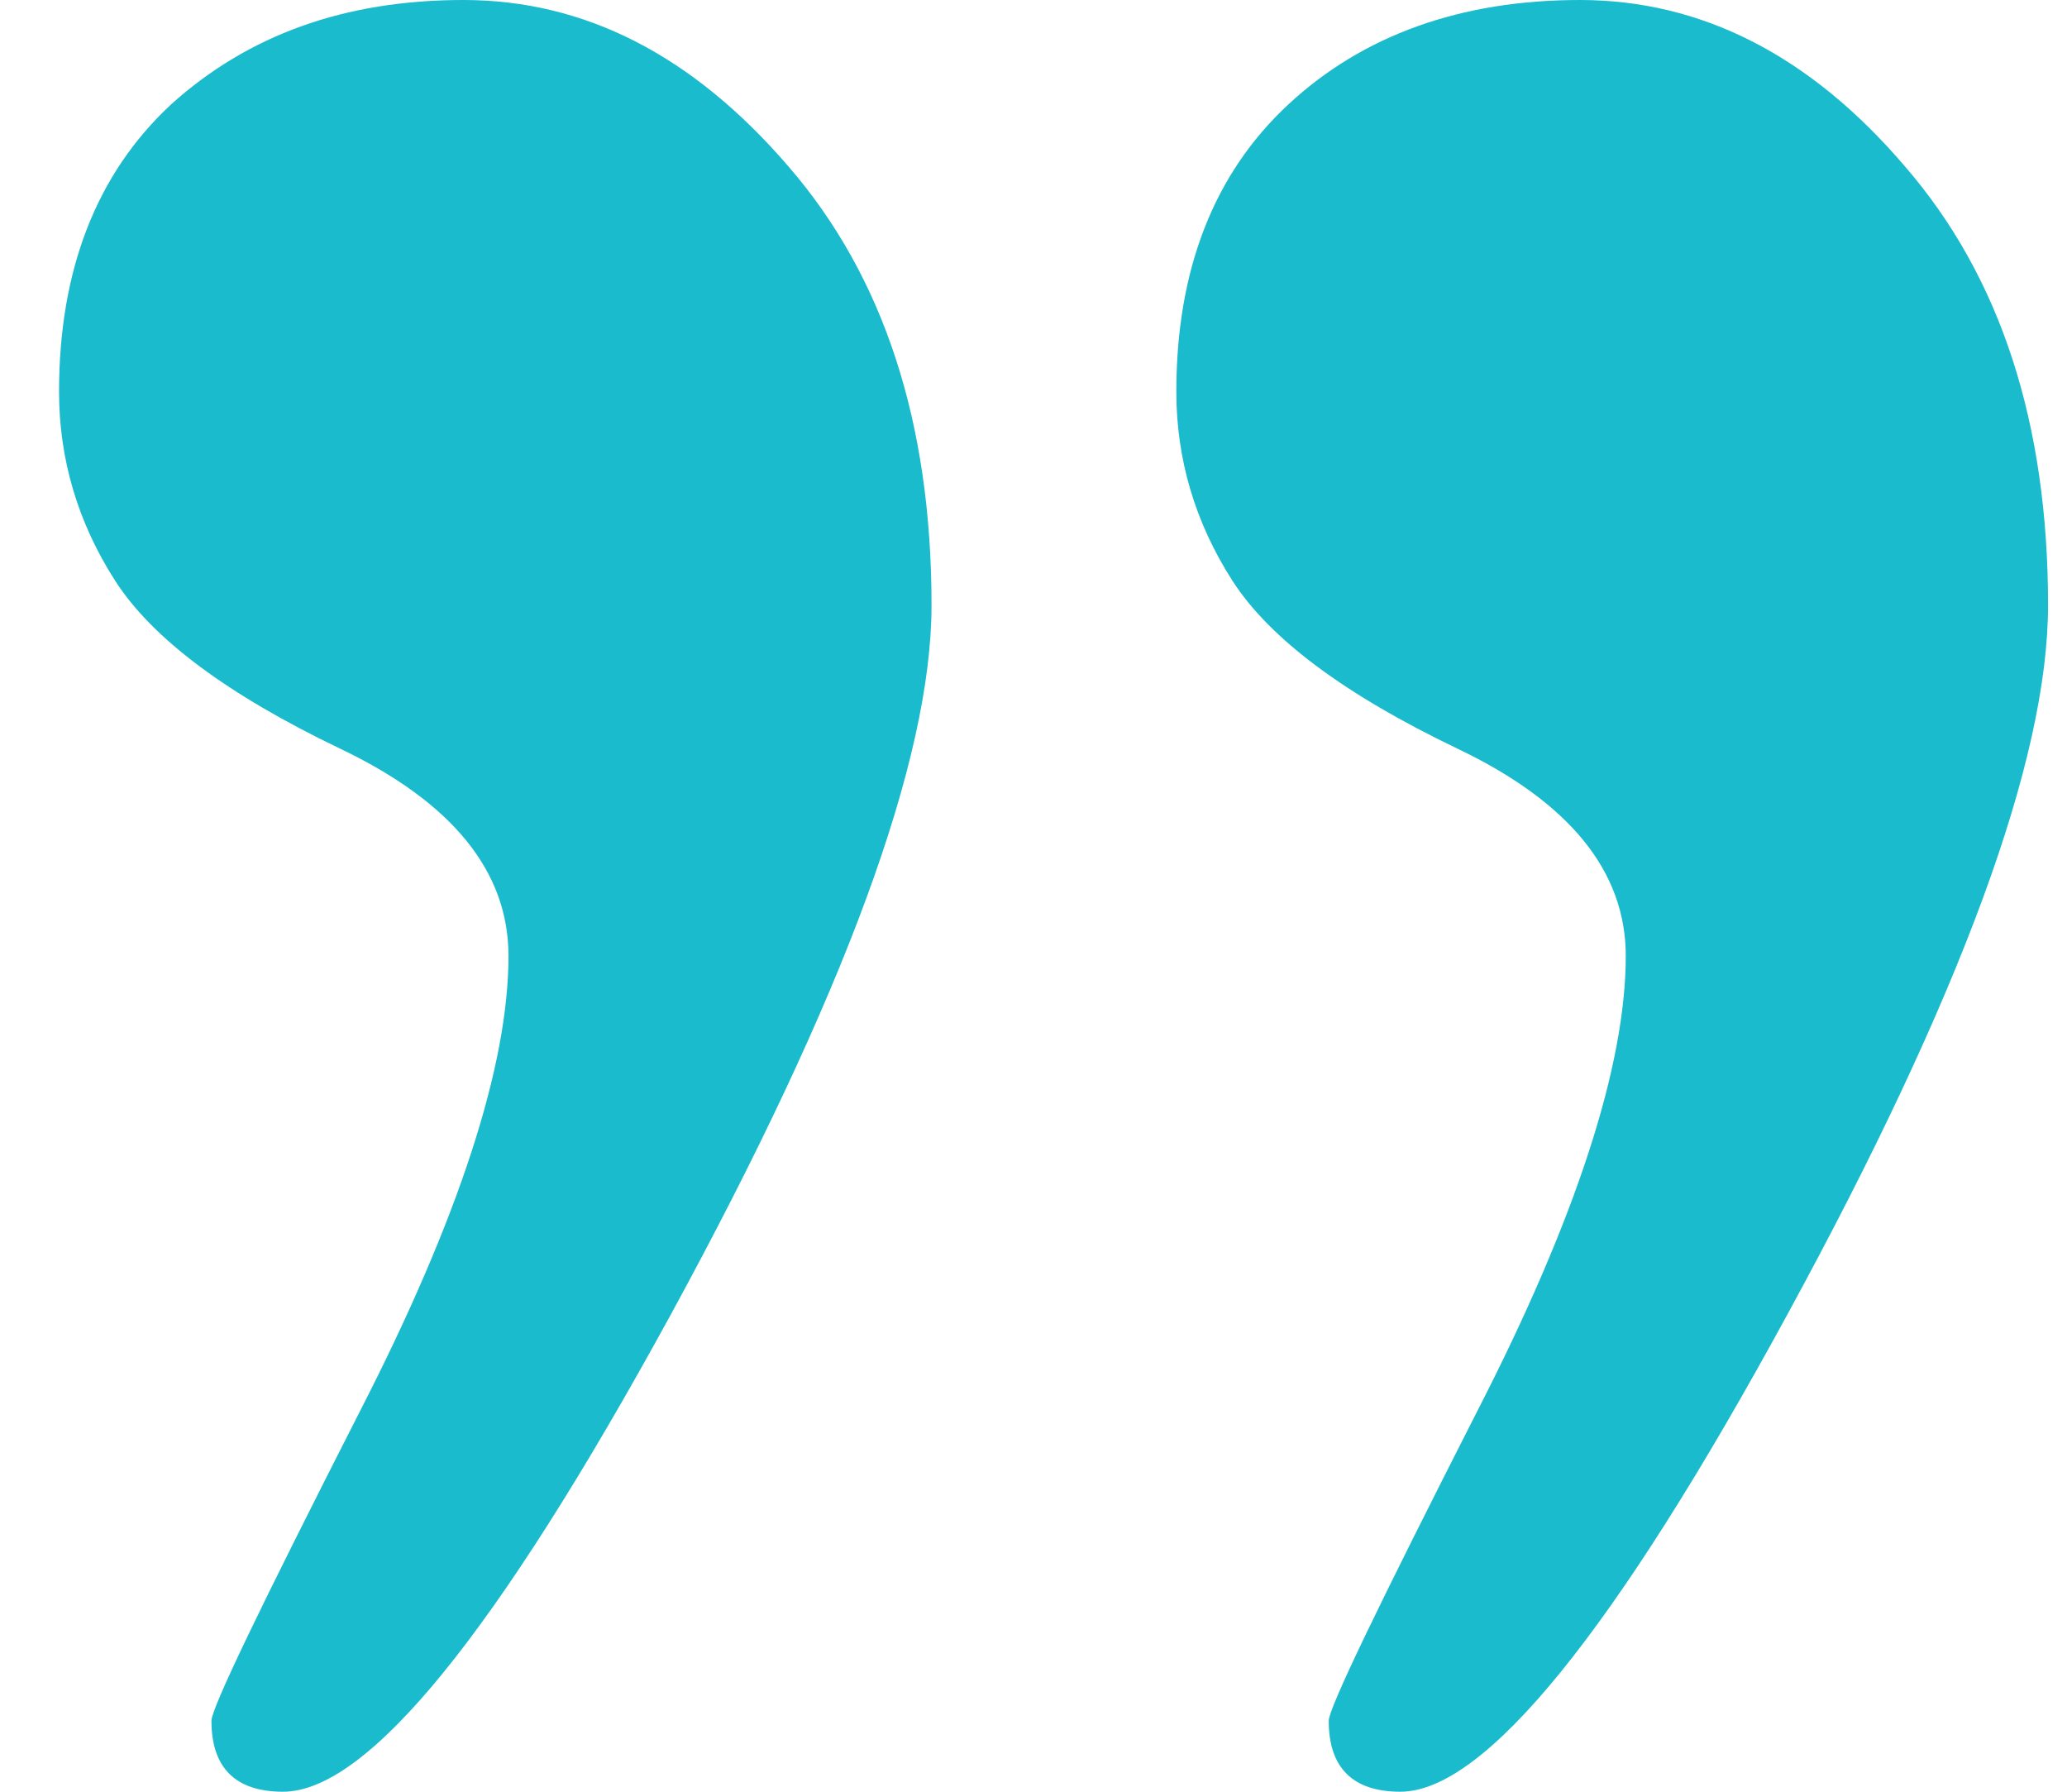 <svg width="30" height="26" viewBox="0 0 30 26" fill="none" xmlns="http://www.w3.org/2000/svg">
<path d="M6.726 0C8.486 0 10.055 0.801 11.443 2.415C12.831 4.017 13.52 6.14 13.52 8.782C13.52 11.024 12.255 14.457 9.739 19.07C7.211 23.694 5.337 26 4.107 26C3.419 26 3.069 25.654 3.069 24.971C3.069 24.787 3.791 23.293 5.225 20.477C6.669 17.662 7.38 15.453 7.38 13.872C7.38 12.648 6.568 11.641 4.931 10.861C3.306 10.082 2.211 9.269 1.67 8.425C1.128 7.58 0.857 6.66 0.857 5.685C0.857 3.92 1.399 2.523 2.482 1.516C3.599 0.509 4.999 0 6.726 0Z" fill="#19BBCD"/>
<path d="M22.931 0C24.691 0 26.271 0.801 27.648 2.415C29.036 4.017 29.725 6.14 29.725 8.782C29.725 11.024 28.461 14.457 25.944 19.07C23.427 23.694 21.543 26 20.324 26C19.635 26 19.285 25.654 19.285 24.971C19.285 24.787 20.008 23.293 21.441 20.477C22.886 17.662 23.596 15.453 23.596 13.872C23.596 12.648 22.784 11.641 21.148 10.861C19.522 10.082 18.428 9.269 17.886 8.425C17.344 7.58 17.073 6.66 17.073 5.685C17.073 3.92 17.615 2.523 18.698 1.516C19.782 0.509 21.204 0 22.931 0Z" fill="#19BBCD"/>
</svg>
